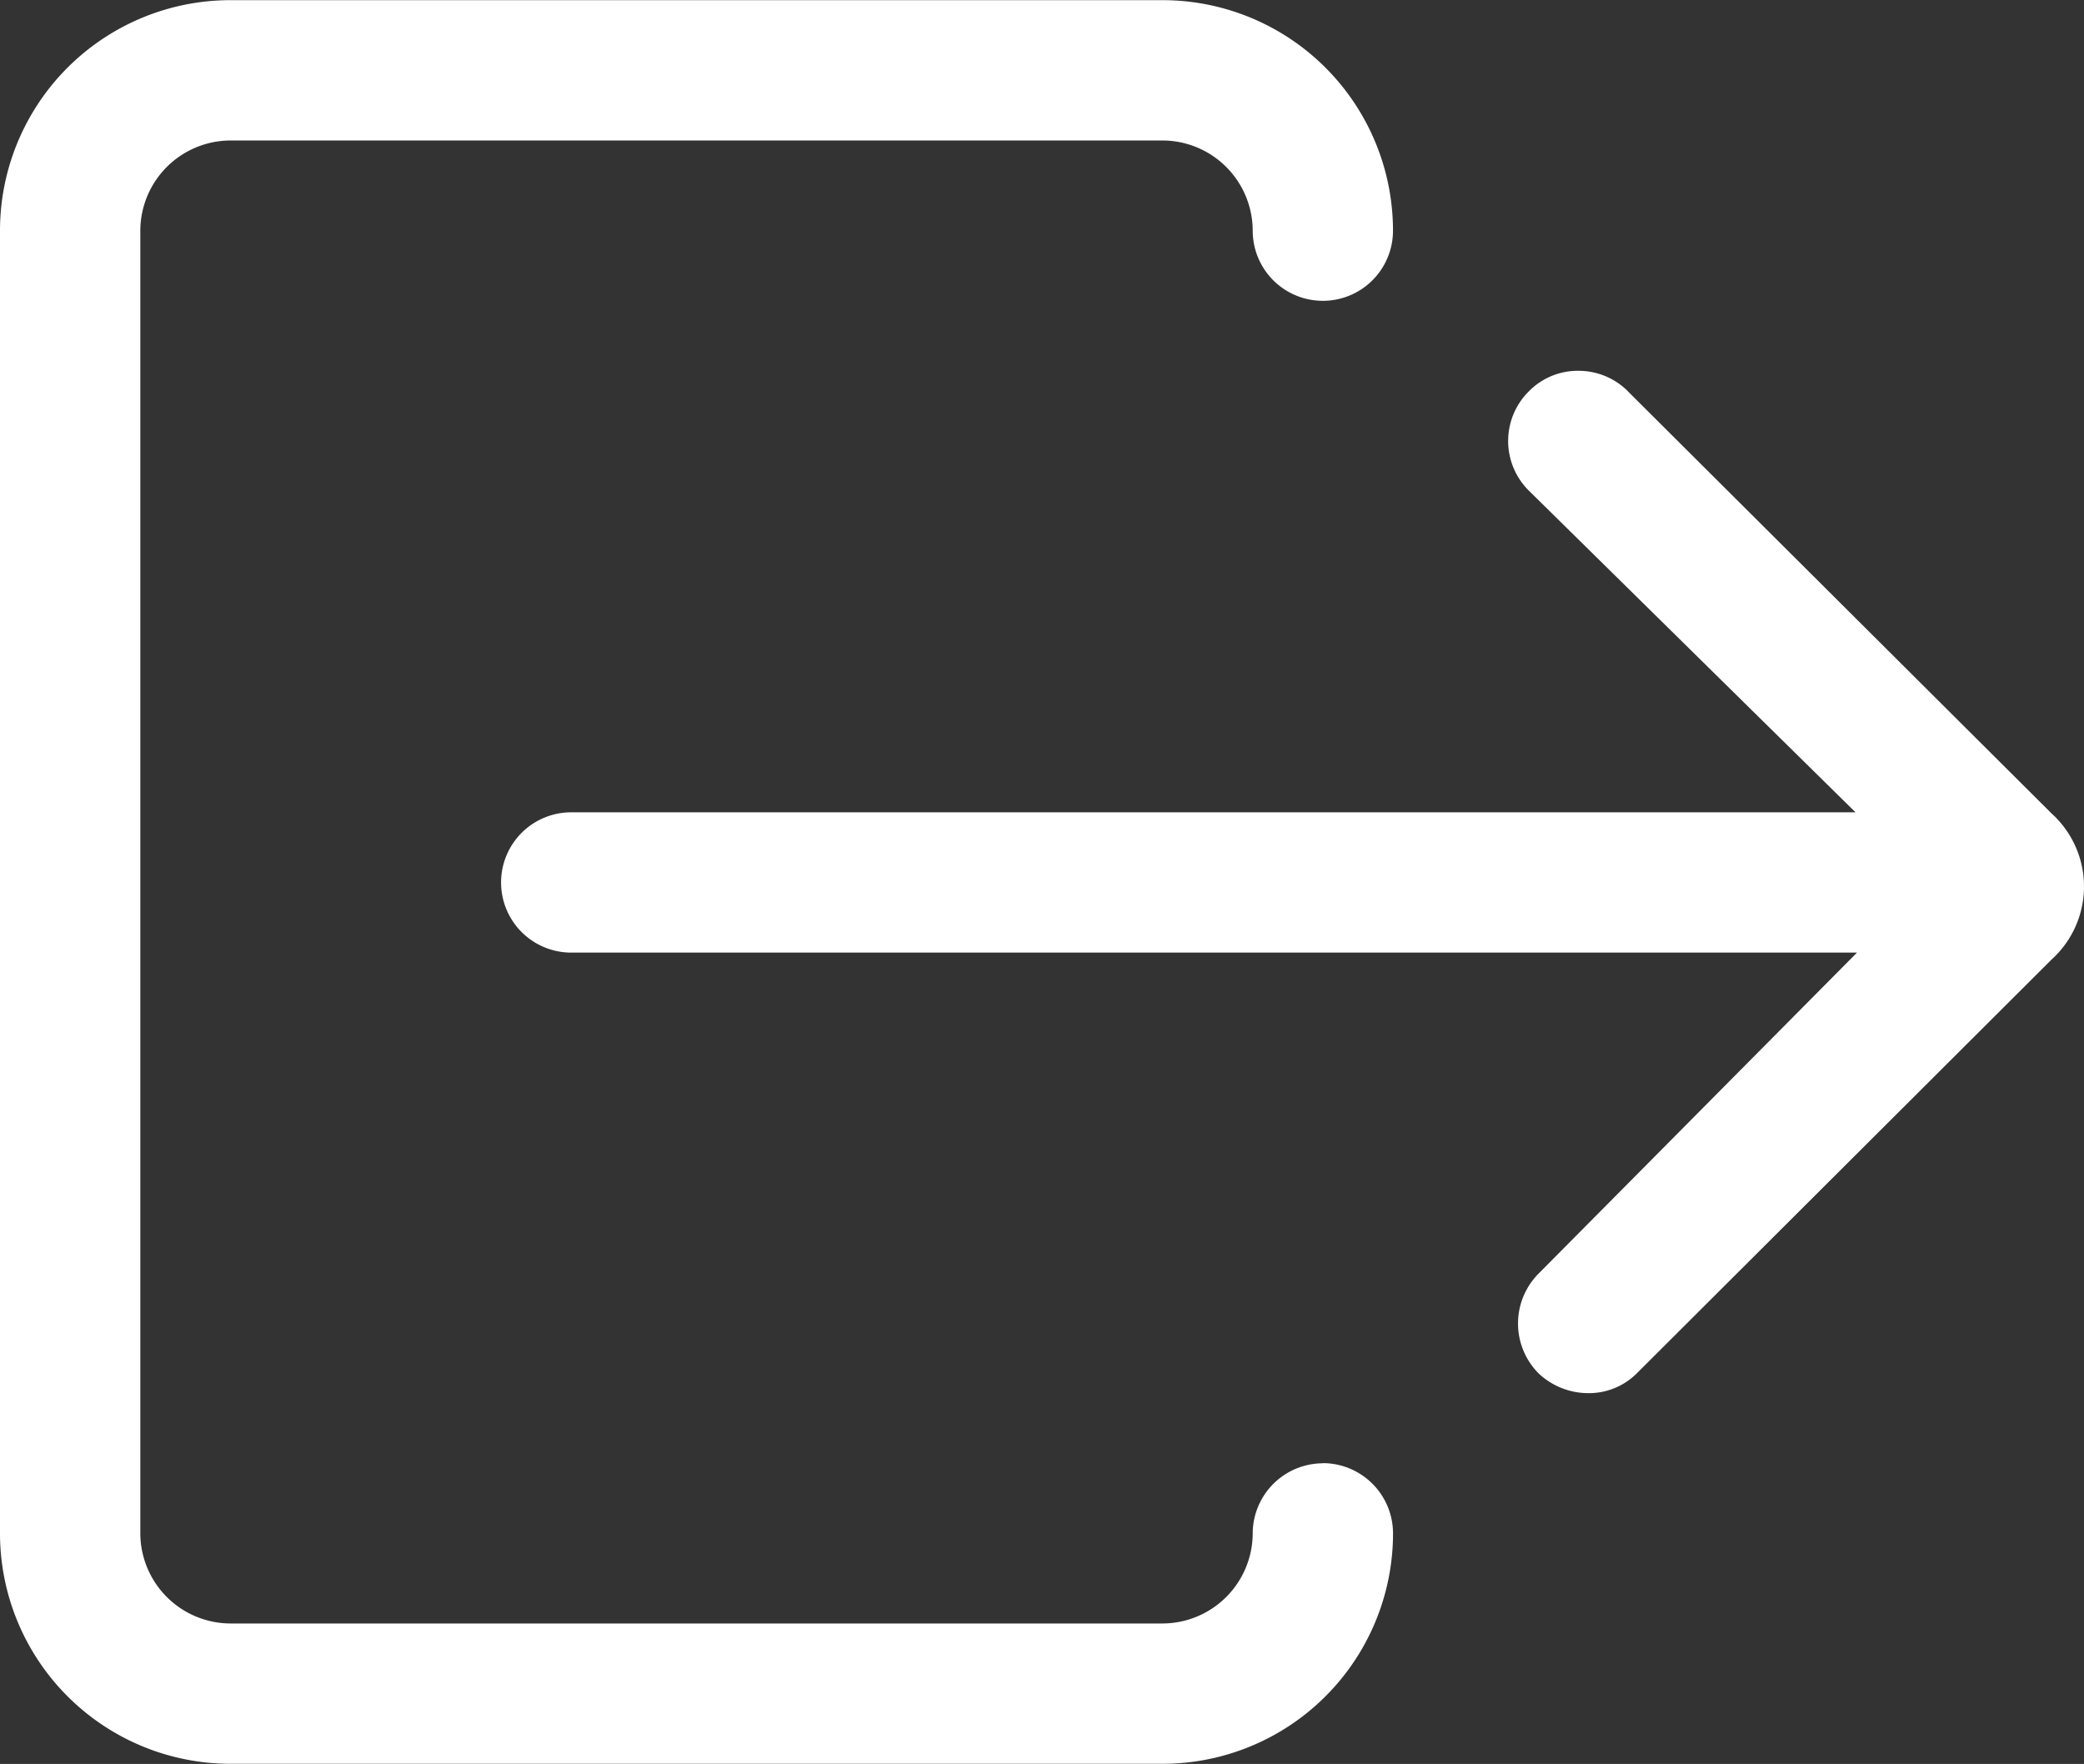 <svg xmlns="http://www.w3.org/2000/svg" width="52.799" height="44.688" viewBox="0 0 52.799 44.688">
  <rect x="0" y="0" width="52.799" height="44.688" fill="#333333" stroke="none"/>
  <g id="ios-log-out" transform="translate(-6.094 -10.156)">
    <path id="Path_1" data-name="Path 1" d="M39.609,47.227A1.782,1.782,0,0,0,37.832,49a2.291,2.291,0,0,1-2.285,2.285H11.934A2.291,2.291,0,0,1,9.649,49V16a2.291,2.291,0,0,1,2.285-2.285H35.547A2.291,2.291,0,0,1,37.832,16a1.777,1.777,0,0,0,3.554,0,5.84,5.84,0,0,0-5.84-5.84H11.934A5.84,5.84,0,0,0,6.094,16V49a5.84,5.84,0,0,0,5.84,5.84H35.547A5.84,5.84,0,0,0,41.387,49a1.782,1.782,0,0,0-1.777-1.777Z" fill="#fff"/>
    <path id="Path_2" data-name="Path 2" d="M47.341,20.071a1.766,1.766,0,0,0-1.257-.521,1.735,1.735,0,0,0-1.257.521,1.771,1.771,0,0,0,0,2.514l8.277,8.15H20.566a1.777,1.777,0,1,0,0,3.554H53.142l-8.074,8.139a1.793,1.793,0,0,0,0,2.514l.013.013a1.838,1.838,0,0,0,1.244.495,1.716,1.716,0,0,0,1.257-.521L58.068,34.468a2.495,2.495,0,0,0,0-3.707L47.34,20.072Z" fill="#fff"/>
  </g>
</svg>

